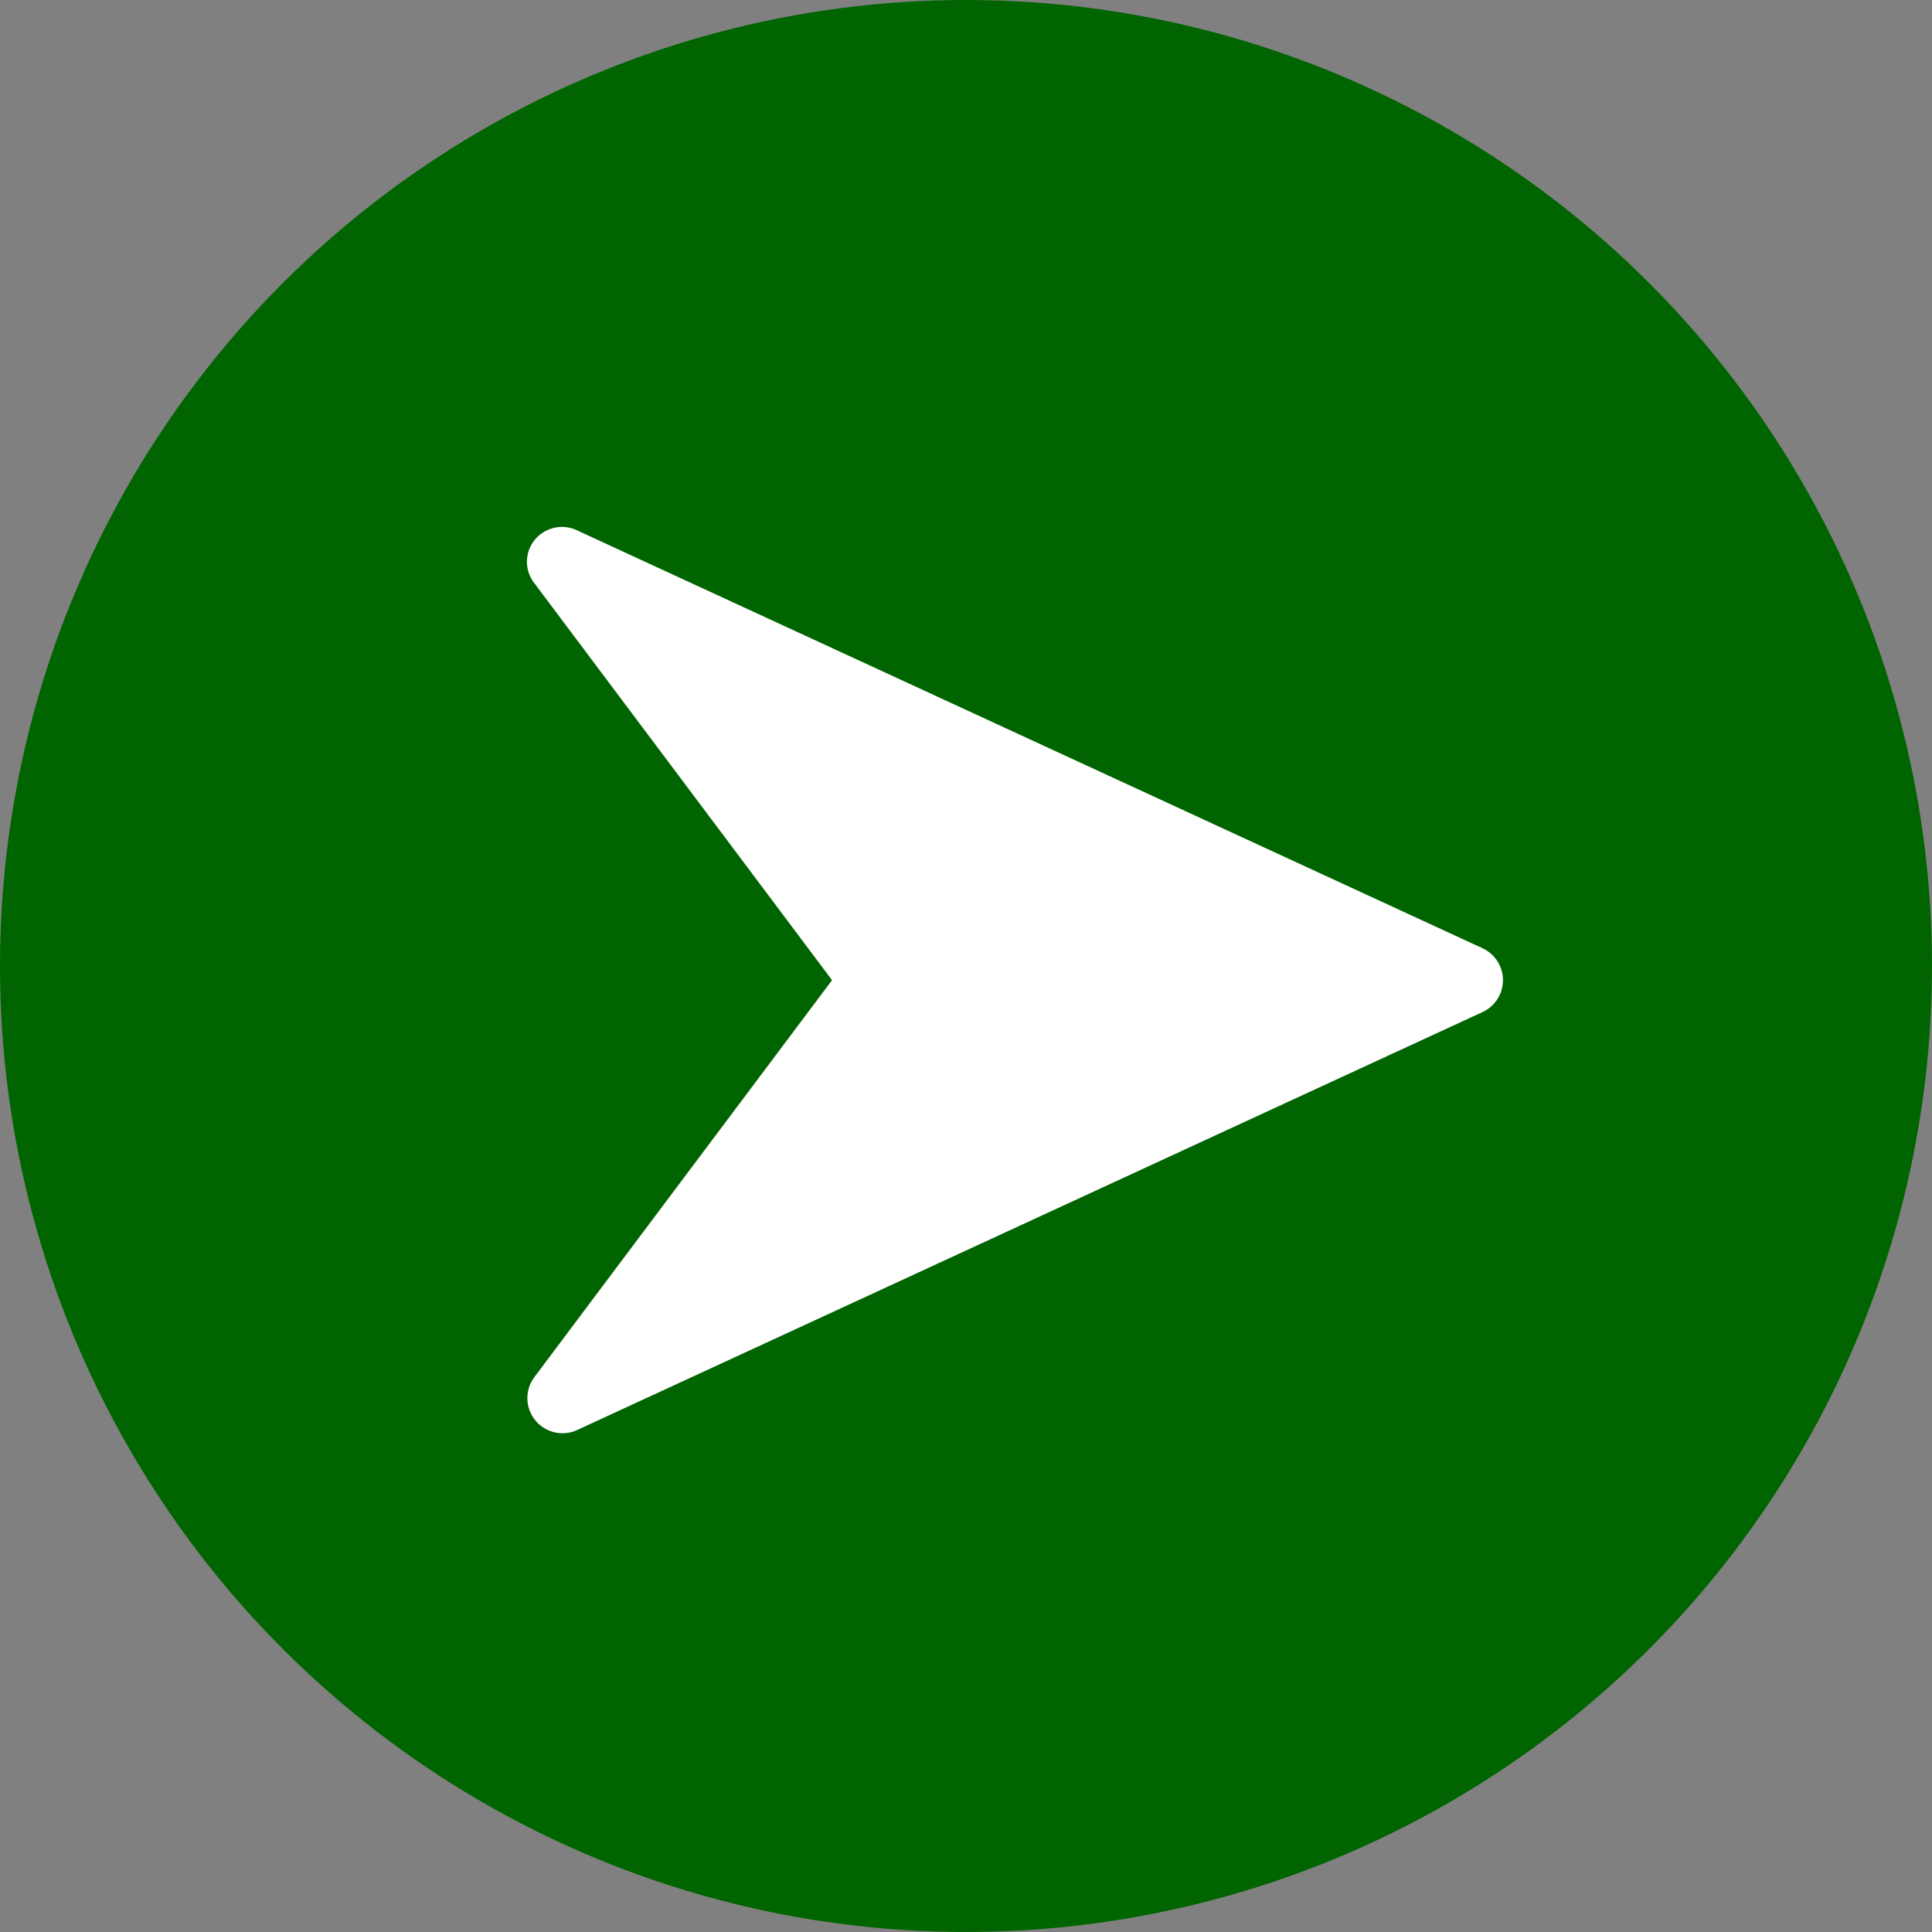 <svg xmlns="http://www.w3.org/2000/svg" width="33" height="33" viewBox="0 0 33 33">
  <rect x="0" y="0" width="33" height="33" fill="#808080" stroke="none"/>
  <g id="Group_1154" data-name="Group 1154" transform="translate(-1201 -731)">
    <g id="Group_1153" data-name="Group 1153">
      <g id="Group_1152" data-name="Group 1152">
        <g id="Group_1151" data-name="Group 1151">
          <circle id="Ellipse_81" data-name="Ellipse 81" cx="16.5" cy="16.5" r="16.5" transform="translate(1201 731)" fill="#006400"/>
        </g>
      </g>
    </g>
    <path id="Path_114" data-name="Path 114" d="M48.321,39.23,32.835,32.083a.6.6,0,0,0-.712.167.592.592,0,0,0-.014.731l5.092,6.79-5.092,6.79a.6.6,0,0,0,.725.9L48.32,40.312a.6.6,0,0,0,0-1.082Z" transform="translate(1178.011 707.971)" fill="#fff"/>
  </g>
</svg>
